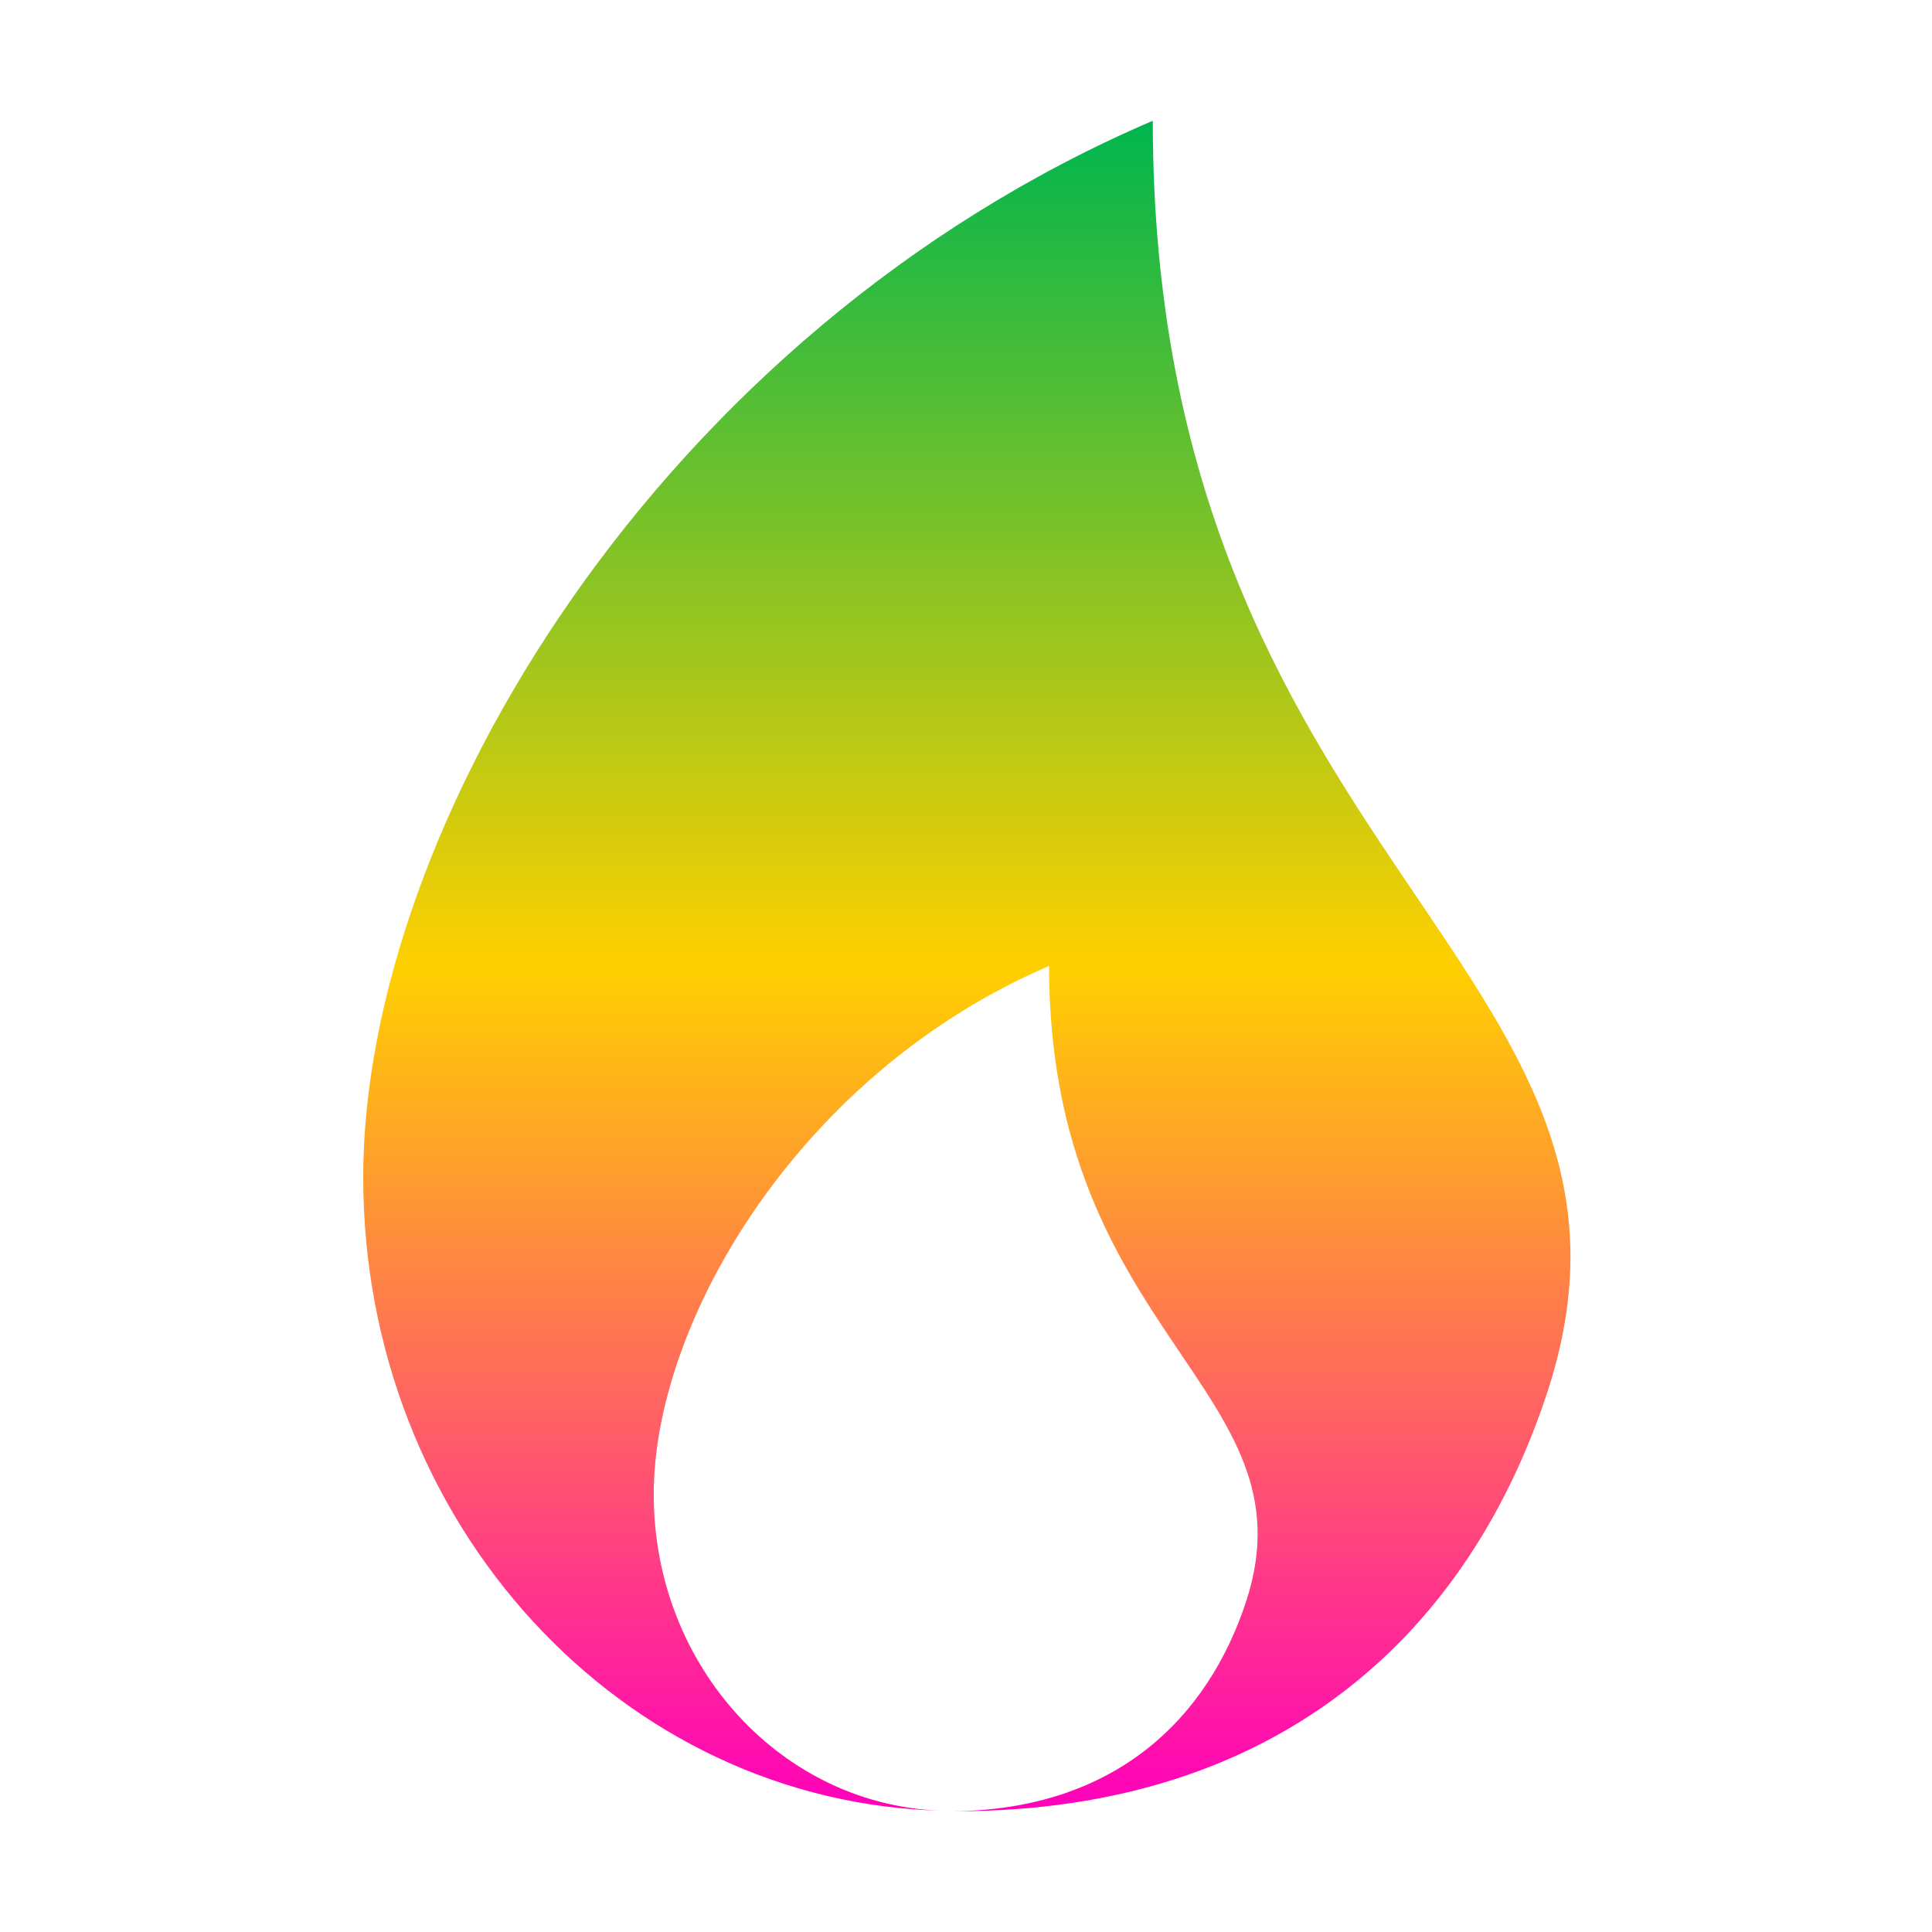 <svg xmlns="http://www.w3.org/2000/svg" xmlns:xlink="http://www.w3.org/1999/xlink" width="16" height="16" viewBox="0 0 16 16" version="1.1"><defs><linearGradient id="linear0" x1="0%" x2="0%" y1="0%" y2="100%"><stop offset="0%" style="stop-color:#00b54e; stop-opacity:1"/><stop offset="50%" style="stop-color:#ffd000; stop-opacity:1"/><stop offset="100%" style="stop-color:#ff00bb; stop-opacity:1"/></linearGradient></defs><g id="surface1"><path style=" stroke:none;fill-rule:nonzero;fill:url(#linear0);fill-opacity:1;" d="M 9.547 1 C 5.461 2.75 3.008 6.852 3.008 9.75 C 3.008 12.617 5.152 14.941 7.82 14.996 C 6.488 14.965 5.414 13.809 5.414 12.375 C 5.414 10.926 6.641 8.875 8.688 8 C 8.688 11.062 10.883 11.504 10.324 13.25 C 10.004 14.238 9.23 14.988 7.891 15 C 7.898 15 7.906 15 7.914 15 C 10.625 15 12.184 13.488 12.824 11.5 C 13.941 8.012 9.547 7.125 9.547 1 Z M 9.547 1 "/></g></svg>
